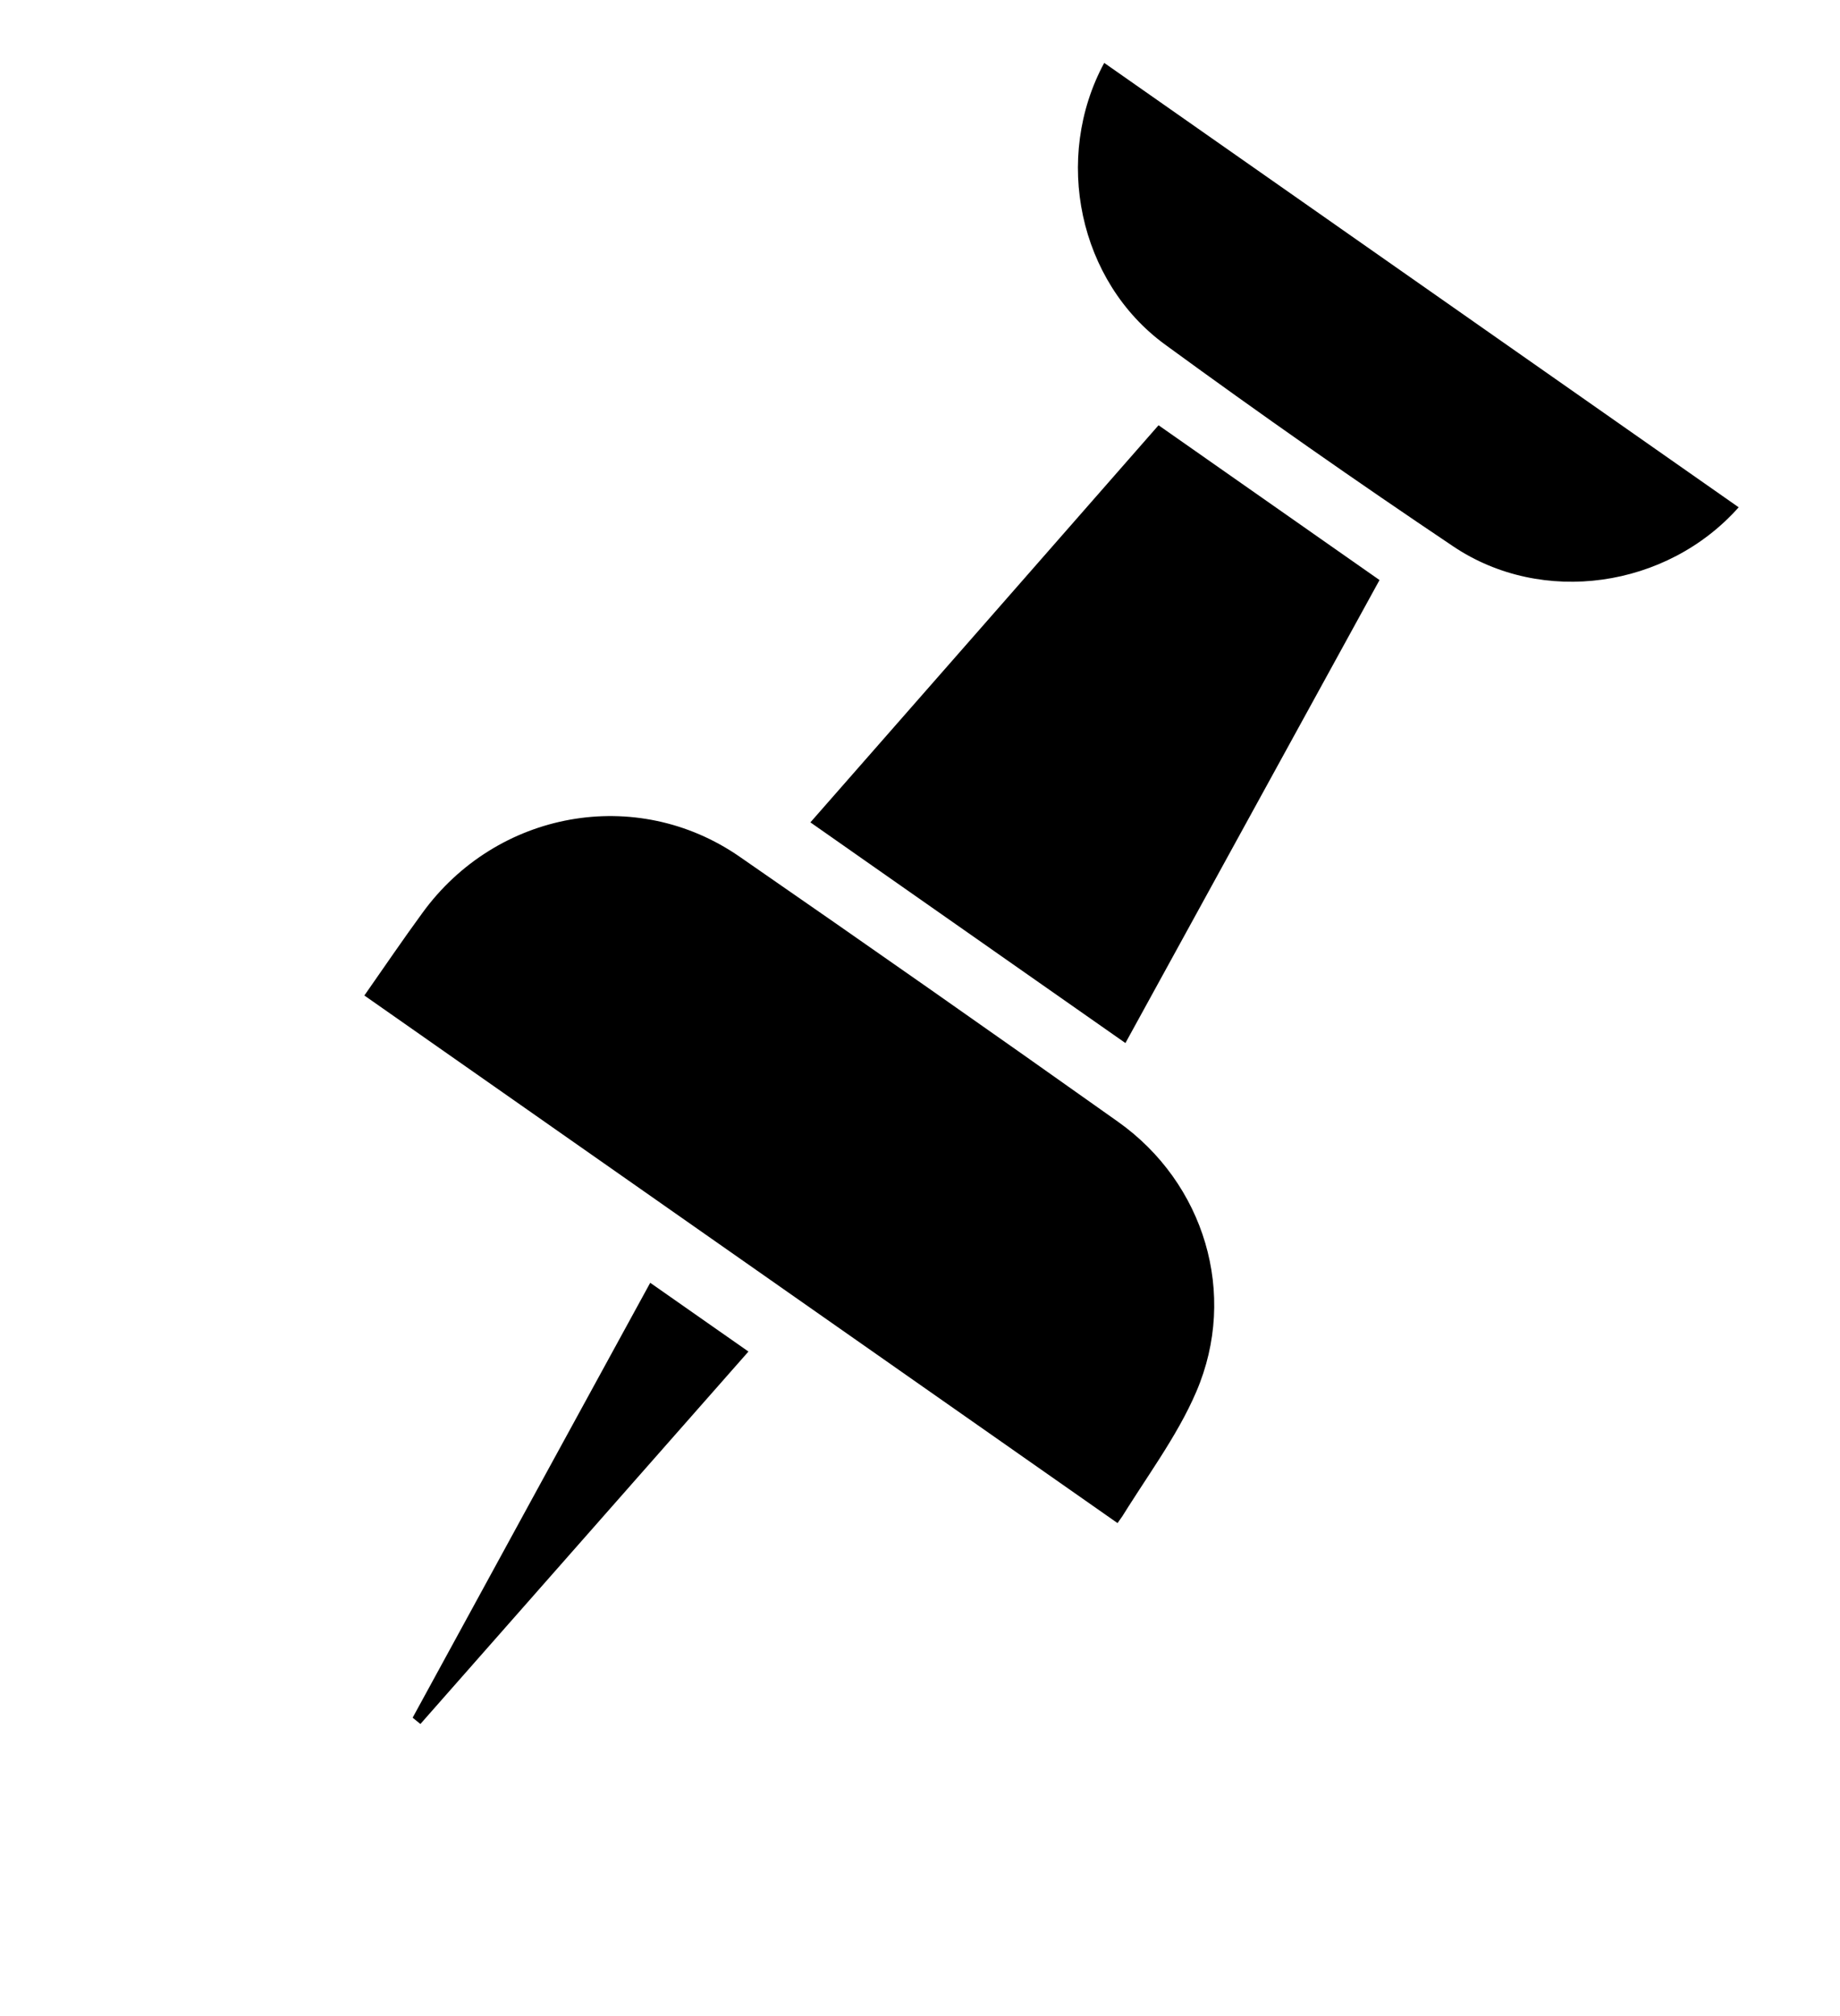 <svg width="42" height="46" viewBox="0 0 42 46" fill="none" xmlns="http://www.w3.org/2000/svg">
<g clip-path="url(#clip0_966_5437)">
<path d="M8.317 22.714C14.087 26.754 19.74 30.713 25.519 34.759C26.142 33.731 26.861 32.796 27.307 31.754C28.265 29.522 27.488 26.992 25.523 25.597C22.655 23.563 19.774 21.546 16.881 19.546C14.522 17.914 11.332 18.499 9.639 20.834C9.195 21.441 8.775 22.059 8.317 22.714Z" fill="black"/>
<path d="M18.498 18.764C20.938 20.473 23.27 22.106 25.689 23.799C27.633 20.259 29.545 16.775 31.489 13.235C29.805 12.056 28.164 10.906 26.445 9.703C23.822 12.696 21.198 15.689 18.498 18.764Z" fill="black"/>
<path d="M25.205 1.435C24.032 3.607 24.622 6.422 26.594 7.862C28.758 9.442 30.952 10.978 33.172 12.467C35.203 13.831 38.047 13.42 39.687 11.575C34.875 8.206 30.068 4.84 25.205 1.435Z" fill="black"/>
<path d="M9.596 39.336C12.075 36.521 14.554 33.707 17.084 30.838C16.328 30.309 15.633 29.822 14.842 29.269C13.021 32.595 11.219 35.896 9.419 39.192C9.472 39.236 9.534 39.286 9.596 39.336Z" fill="black"/>
</g>
<defs>
<clipPath id="clip0_966_5437">
<rect width="21" height="40" fill="white" transform="matrix(-0.819 -0.574 -0.574 0.819 41.073 12.545)"/>
</clipPath>
</defs>
</svg>
